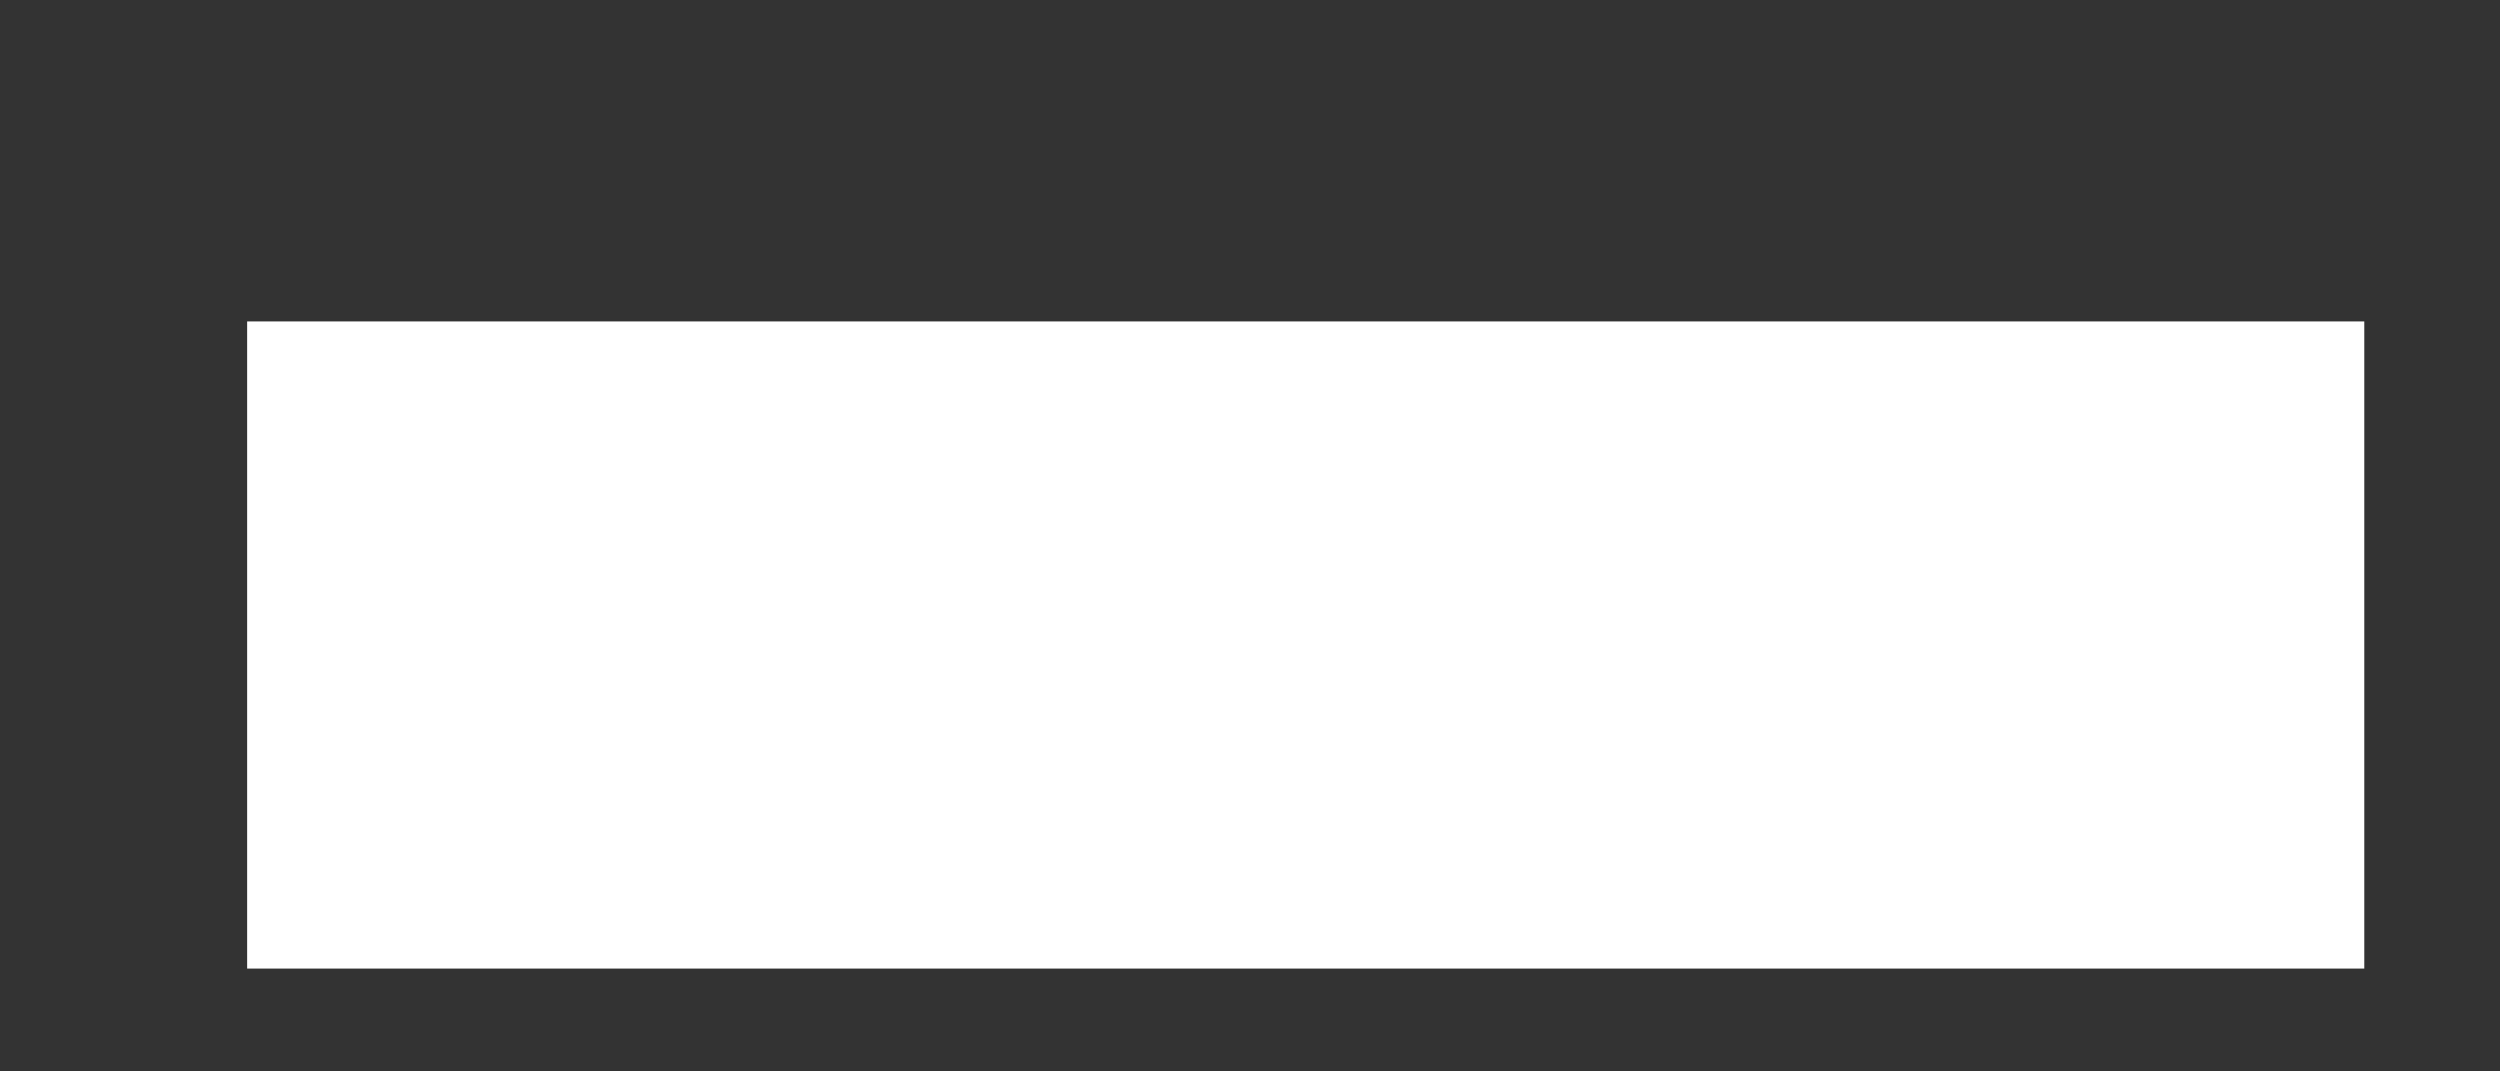 <svg width="7" height="3" viewBox="0 0 7 3" fill="none" xmlns="http://www.w3.org/2000/svg">
<rect x="0" y="0" width="7" height="3" fill="#333333" stroke="none"/>
<path d="M0.692 0.9H6.62V2.712H0.692V0.9Z" fill="white"/>
</svg>
